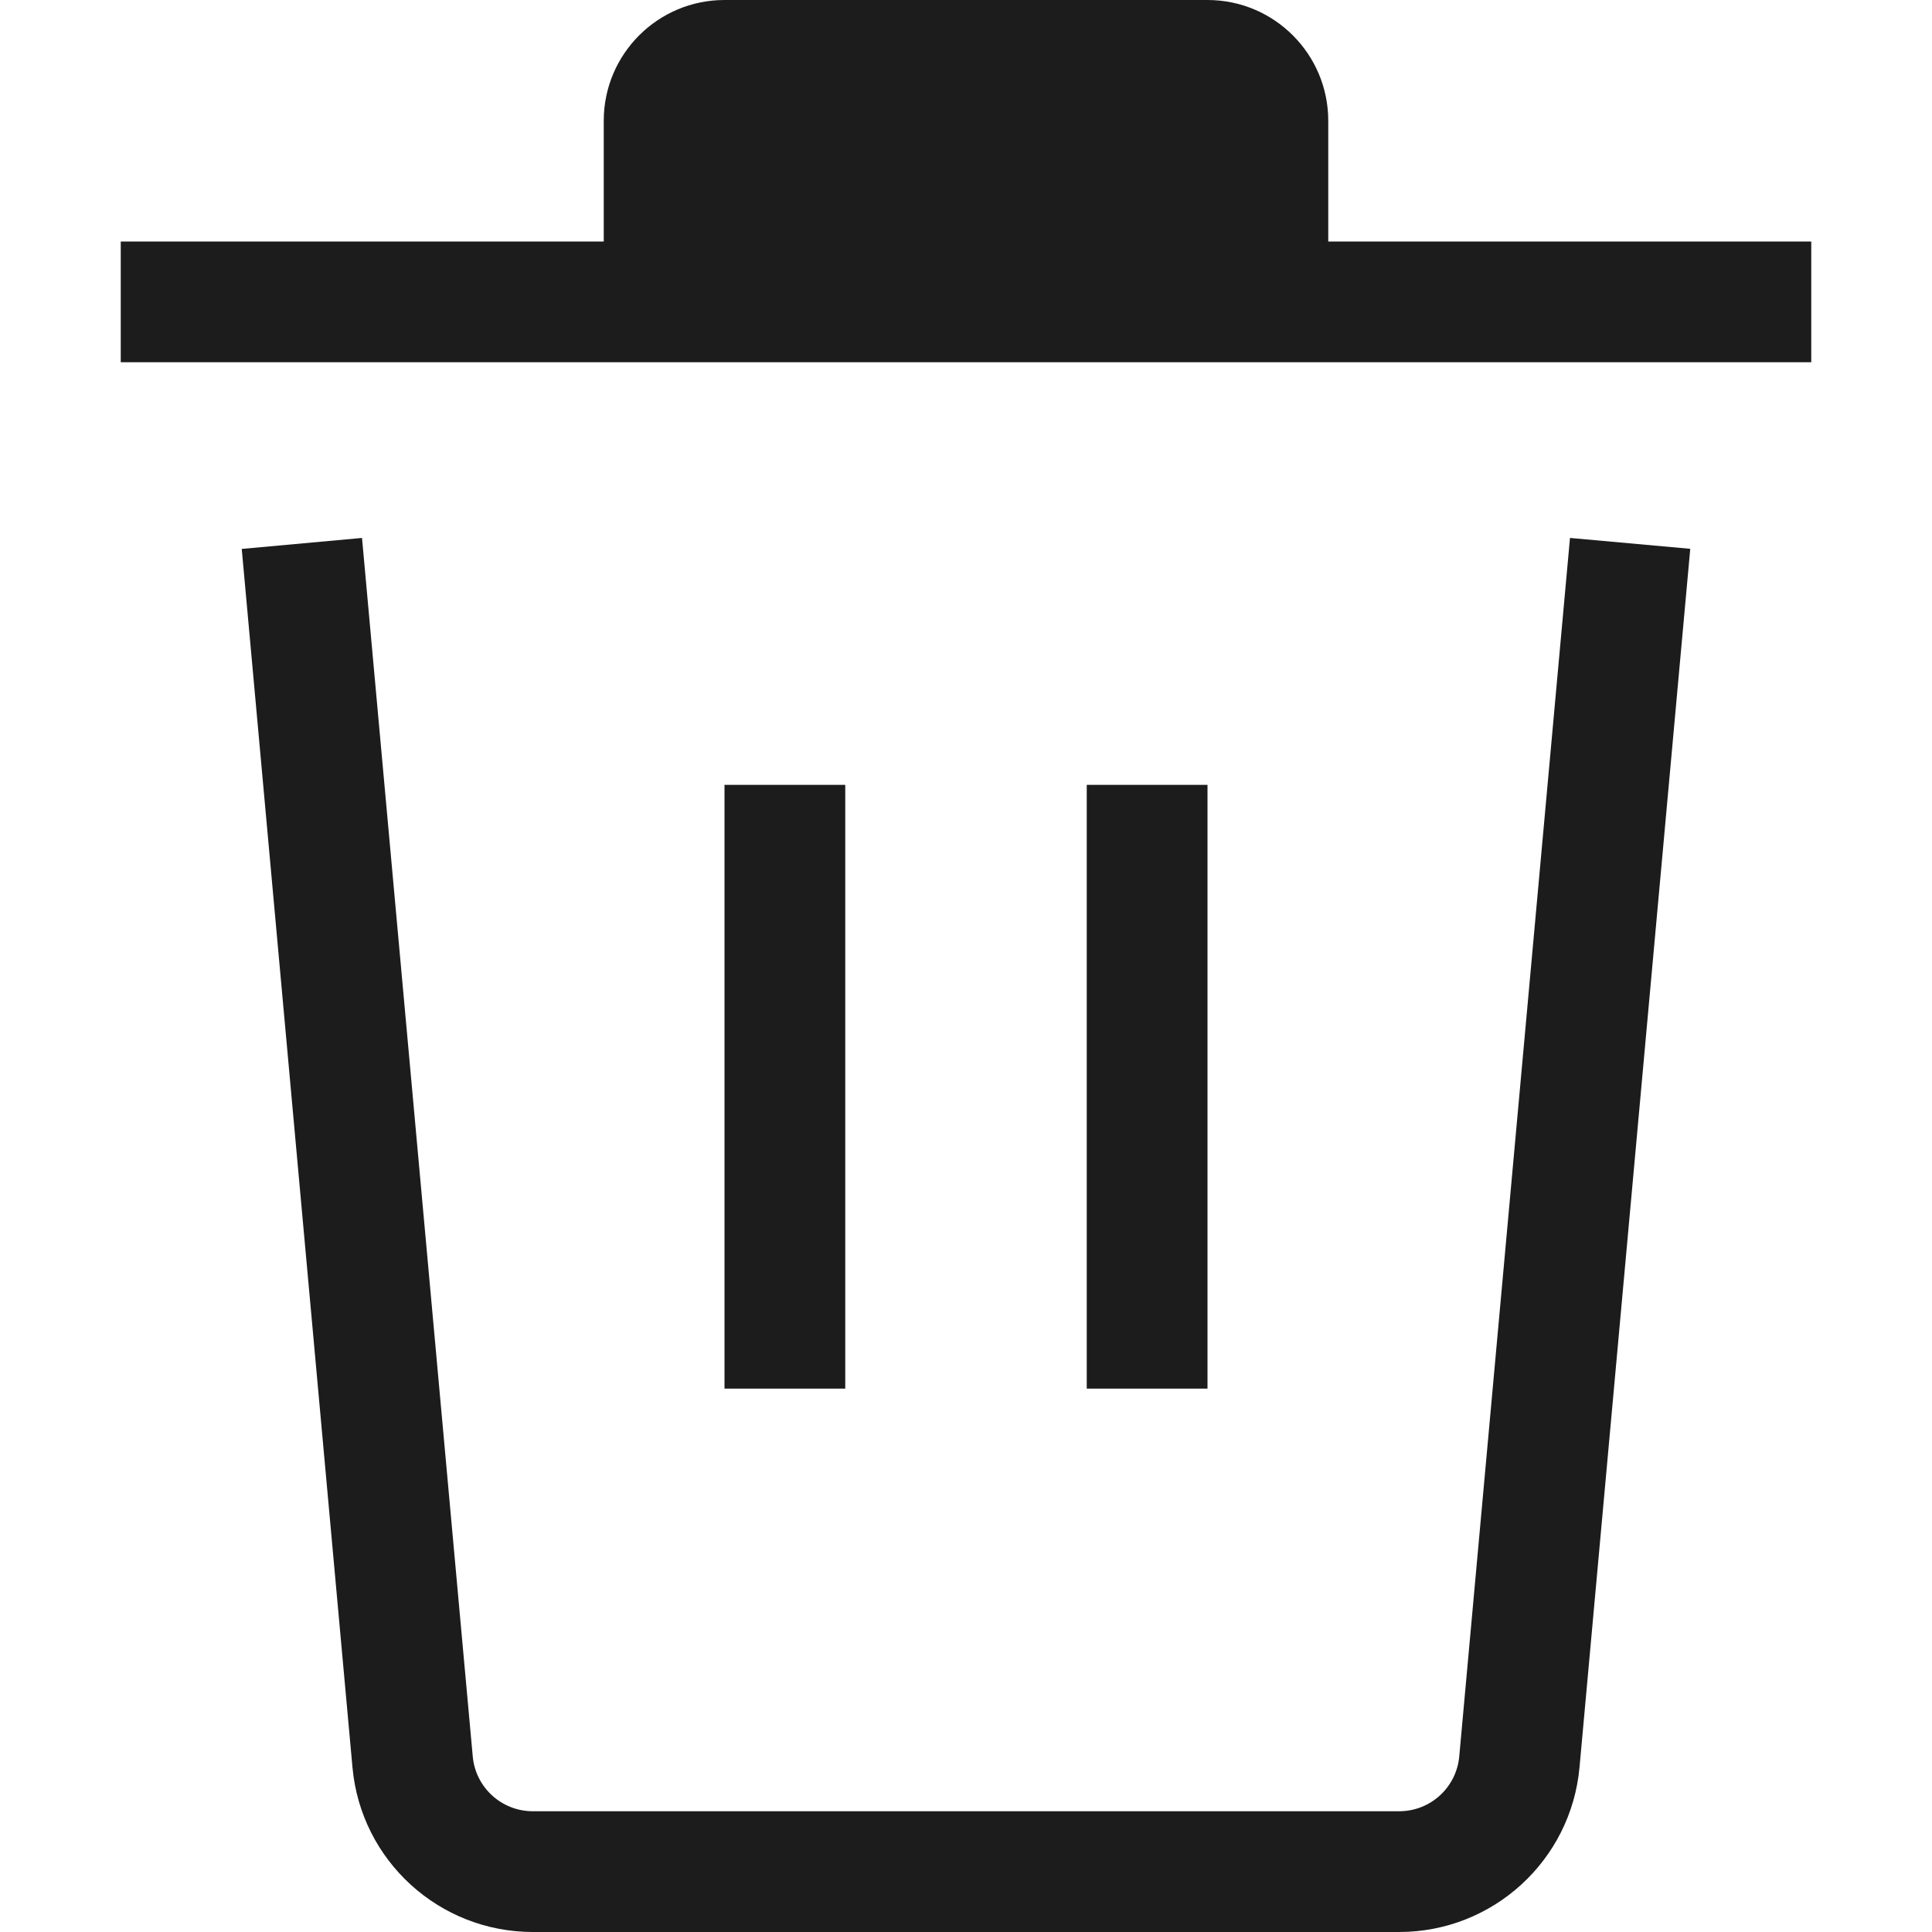 <svg xmlns="http://www.w3.org/2000/svg" width="16" height="16" viewBox="0 0 16 16"><path fill="#1c1c1c" d="M13.002 4.455l.996.09-.917 10.09c-.07.773-.718 1.365-1.494 1.365H4.413c-.776 0-1.424-.591-1.494-1.364l-.917-10.09.996-.091.917 10.09c.023.258.239.455.498.455h7.174c.259 0 .475-.197.498-.455l.917-10.09zM5 2V1c0-.552.448-1 1-1h4c.552 0 1 .448 1 1v1h4v1H1V2h4zm4 4.5h1v5H9v-5zm-3 0h1v5H6v-5z"/></svg>